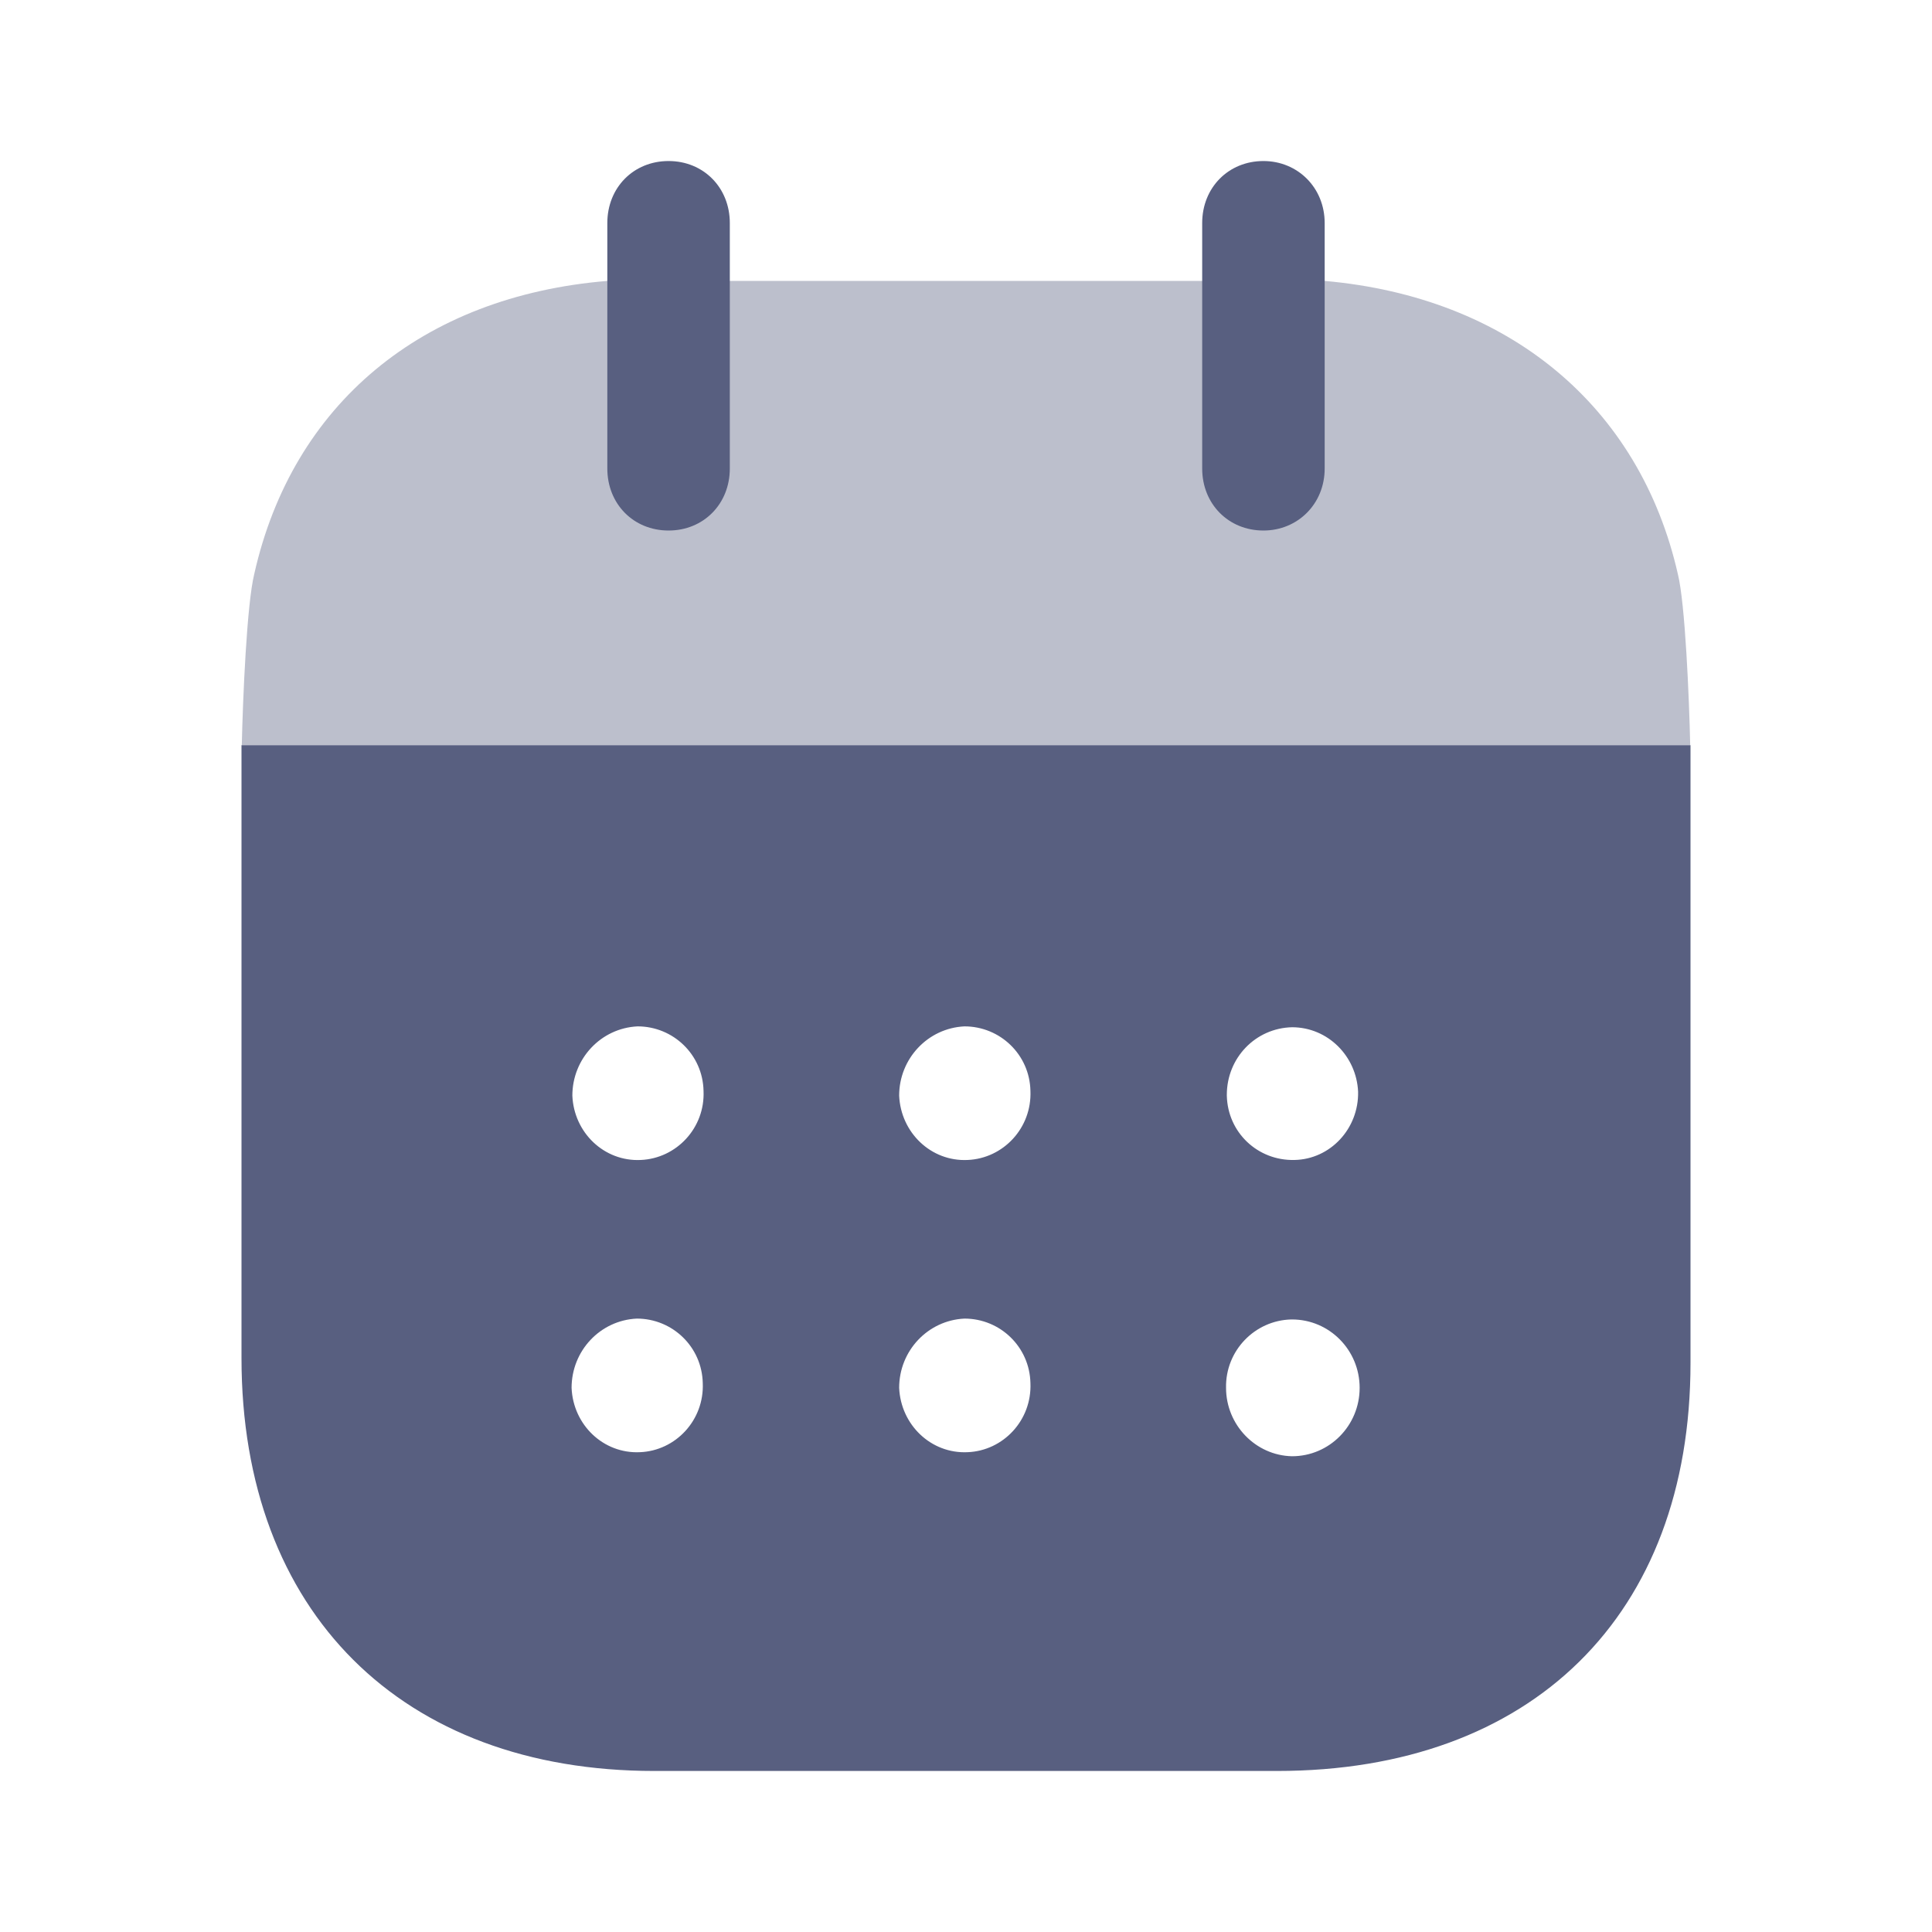 <svg width="20" height="20" viewBox="0 0 20 20" fill="none" xmlns="http://www.w3.org/2000/svg">
<path fill-rule="evenodd" clip-rule="evenodd" d="M2.5 14.058V7.714H17.5V14.109C17.5 16.725 15.854 18.333 13.219 18.333H6.773C4.163 18.333 2.5 16.692 2.5 14.058ZM6.633 12.008C6.254 12.026 5.941 11.725 5.925 11.342C5.925 10.959 6.221 10.643 6.6 10.625C6.97 10.625 7.275 10.918 7.283 11.292C7.3 11.676 7.003 11.992 6.633 12.008ZM10.017 12.008C9.638 12.026 9.325 11.725 9.308 11.342C9.308 10.959 9.605 10.643 9.984 10.625C10.354 10.625 10.659 10.918 10.667 11.292C10.683 11.676 10.387 11.992 10.017 12.008ZM13.375 15.075C12.997 15.067 12.692 14.75 12.692 14.367C12.684 13.983 12.989 13.668 13.367 13.659H13.375C13.762 13.659 14.075 13.976 14.075 14.367C14.075 14.758 13.762 15.075 13.375 15.075ZM9.308 14.367C9.325 14.75 9.638 15.051 10.017 15.033C10.387 15.018 10.683 14.701 10.667 14.318C10.659 13.943 10.354 13.65 9.984 13.65C9.605 13.668 9.308 13.983 9.308 14.367ZM5.917 14.367C5.933 14.75 6.246 15.051 6.625 15.033C6.995 15.018 7.291 14.701 7.275 14.318C7.267 13.943 6.962 13.65 6.592 13.65C6.213 13.668 5.917 13.983 5.917 14.367ZM12.7 11.334C12.7 10.951 12.997 10.643 13.375 10.634C13.746 10.634 14.042 10.933 14.059 11.301C14.067 11.684 13.771 12.001 13.4 12.008C13.021 12.017 12.709 11.725 12.7 11.342V11.334Z" fill="#585F80"/>
<path opacity="0.4" d="M2.503 7.714C2.514 7.225 2.555 6.254 2.632 5.942C3.027 4.184 4.369 3.067 6.287 2.908H13.713C15.615 3.076 16.973 4.2 17.369 5.942C17.445 6.246 17.486 7.224 17.497 7.714H2.503Z" fill="#585F80"/>
<path d="M6.921 5.492C7.283 5.492 7.555 5.217 7.555 4.85V2.309C7.555 1.942 7.283 1.667 6.921 1.667C6.558 1.667 6.287 1.942 6.287 2.309V4.85C6.287 5.217 6.558 5.492 6.921 5.492" fill="#585F80"/>
<path d="M13.079 5.492C13.433 5.492 13.713 5.217 13.713 4.85V2.309C13.713 1.942 13.433 1.667 13.079 1.667C12.717 1.667 12.445 1.942 12.445 2.309V4.85C12.445 5.217 12.717 5.492 13.079 5.492" fill="#585F80"/>
</svg>
